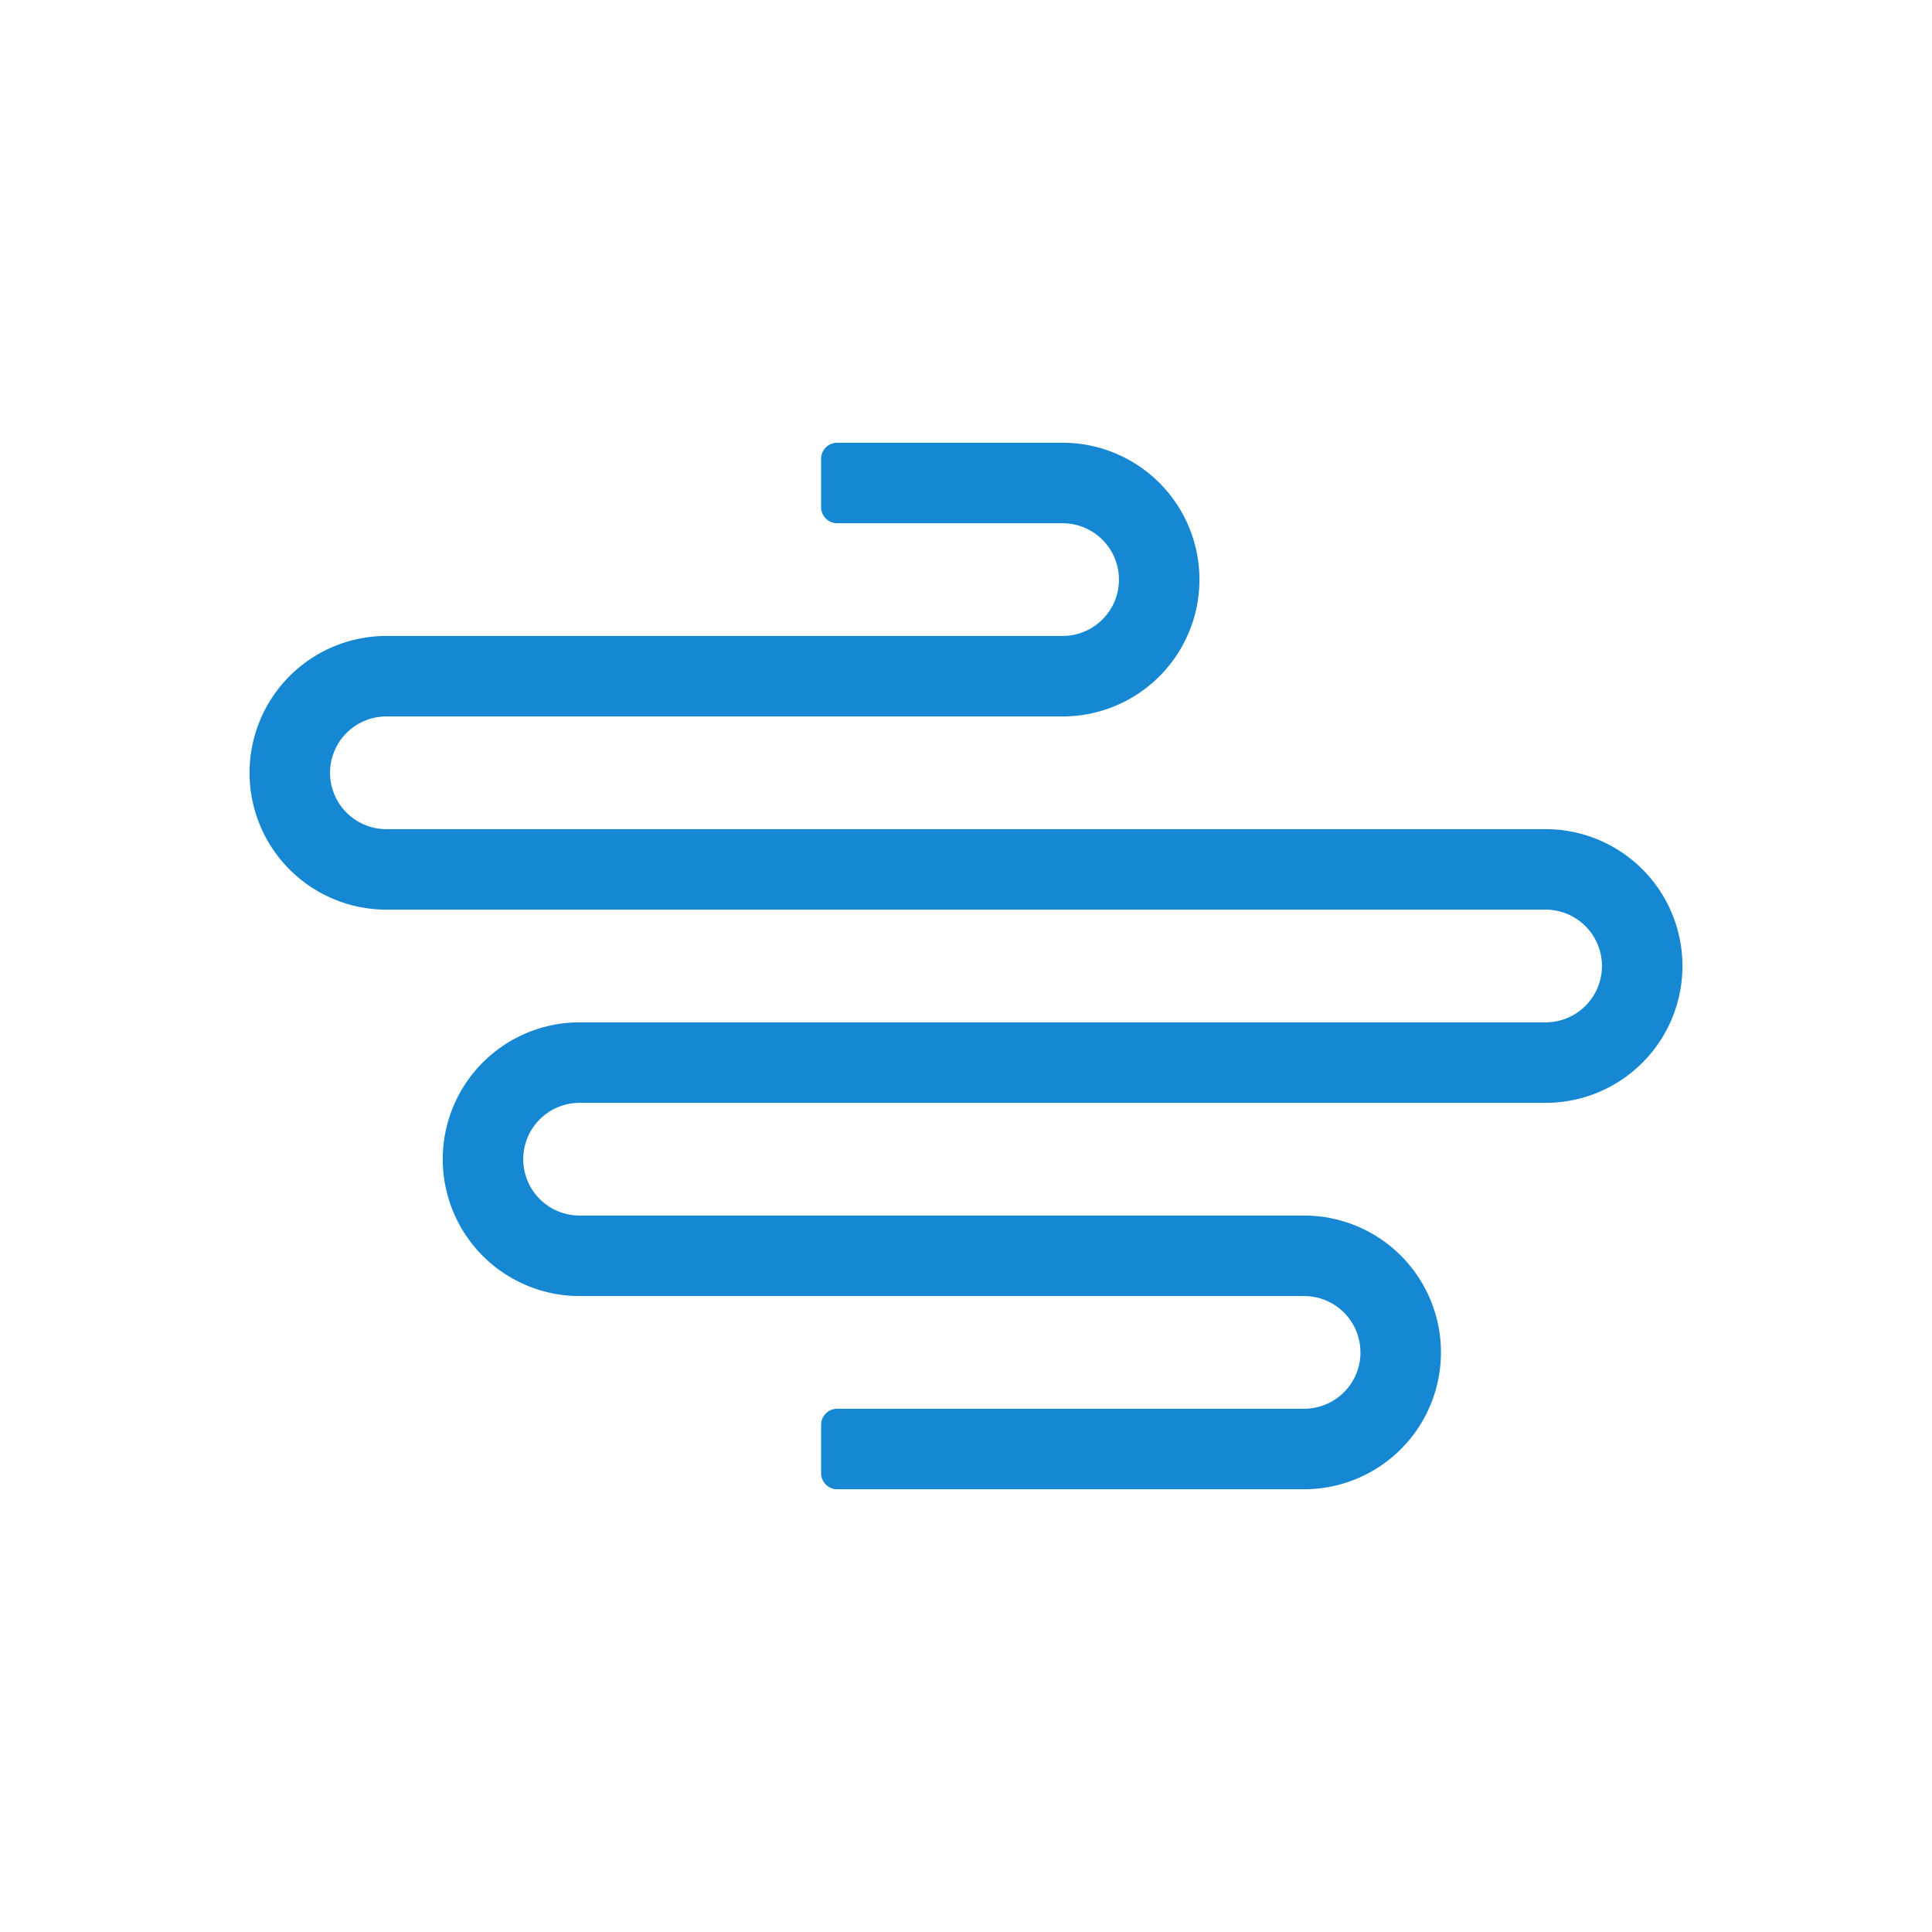 <svg id="图层_1" data-name="图层 1" xmlns="http://www.w3.org/2000/svg" viewBox="0 0 48 48"><defs><style>.cls-1{fill:#1687d3;}</style></defs><title>补充图标</title><path class="cls-1" d="M32.4,37H20.8a.4.4,0,0,1-.4-.4V35.4a.4.4,0,0,1,.4-.4H32.4a1.4,1.4,0,0,0,1.4-1.4h0a1.4,1.4,0,0,0-1.4-1.4h-18A3.4,3.4,0,0,1,11,28.8h0a3.4,3.4,0,0,1,3.4-3.4h24A1.4,1.4,0,0,0,39.8,24h0a1.4,1.4,0,0,0-1.4-1.4H9.6a3.4,3.4,0,0,1-3.4-3.4h0a3.4,3.4,0,0,1,3.4-3.4H26.4a1.4,1.4,0,0,0,1.4-1.4h0A1.4,1.4,0,0,0,26.4,13H20.8a.4.4,0,0,1-.4-.4V11.4a.4.4,0,0,1,.4-.4h5.6a3.4,3.4,0,0,1,3.4,3.4h0a3.4,3.4,0,0,1-3.4,3.4H9.6a1.4,1.4,0,0,0-1.4,1.4h0a1.4,1.4,0,0,0,1.4,1.4H38.4A3.4,3.4,0,0,1,41.8,24h0a3.4,3.4,0,0,1-3.4,3.4h-24A1.4,1.4,0,0,0,13,28.8h0a1.4,1.4,0,0,0,1.4,1.4h18a3.4,3.4,0,0,1,3.4,3.4h0A3.4,3.4,0,0,1,32.4,37Z"/></svg>